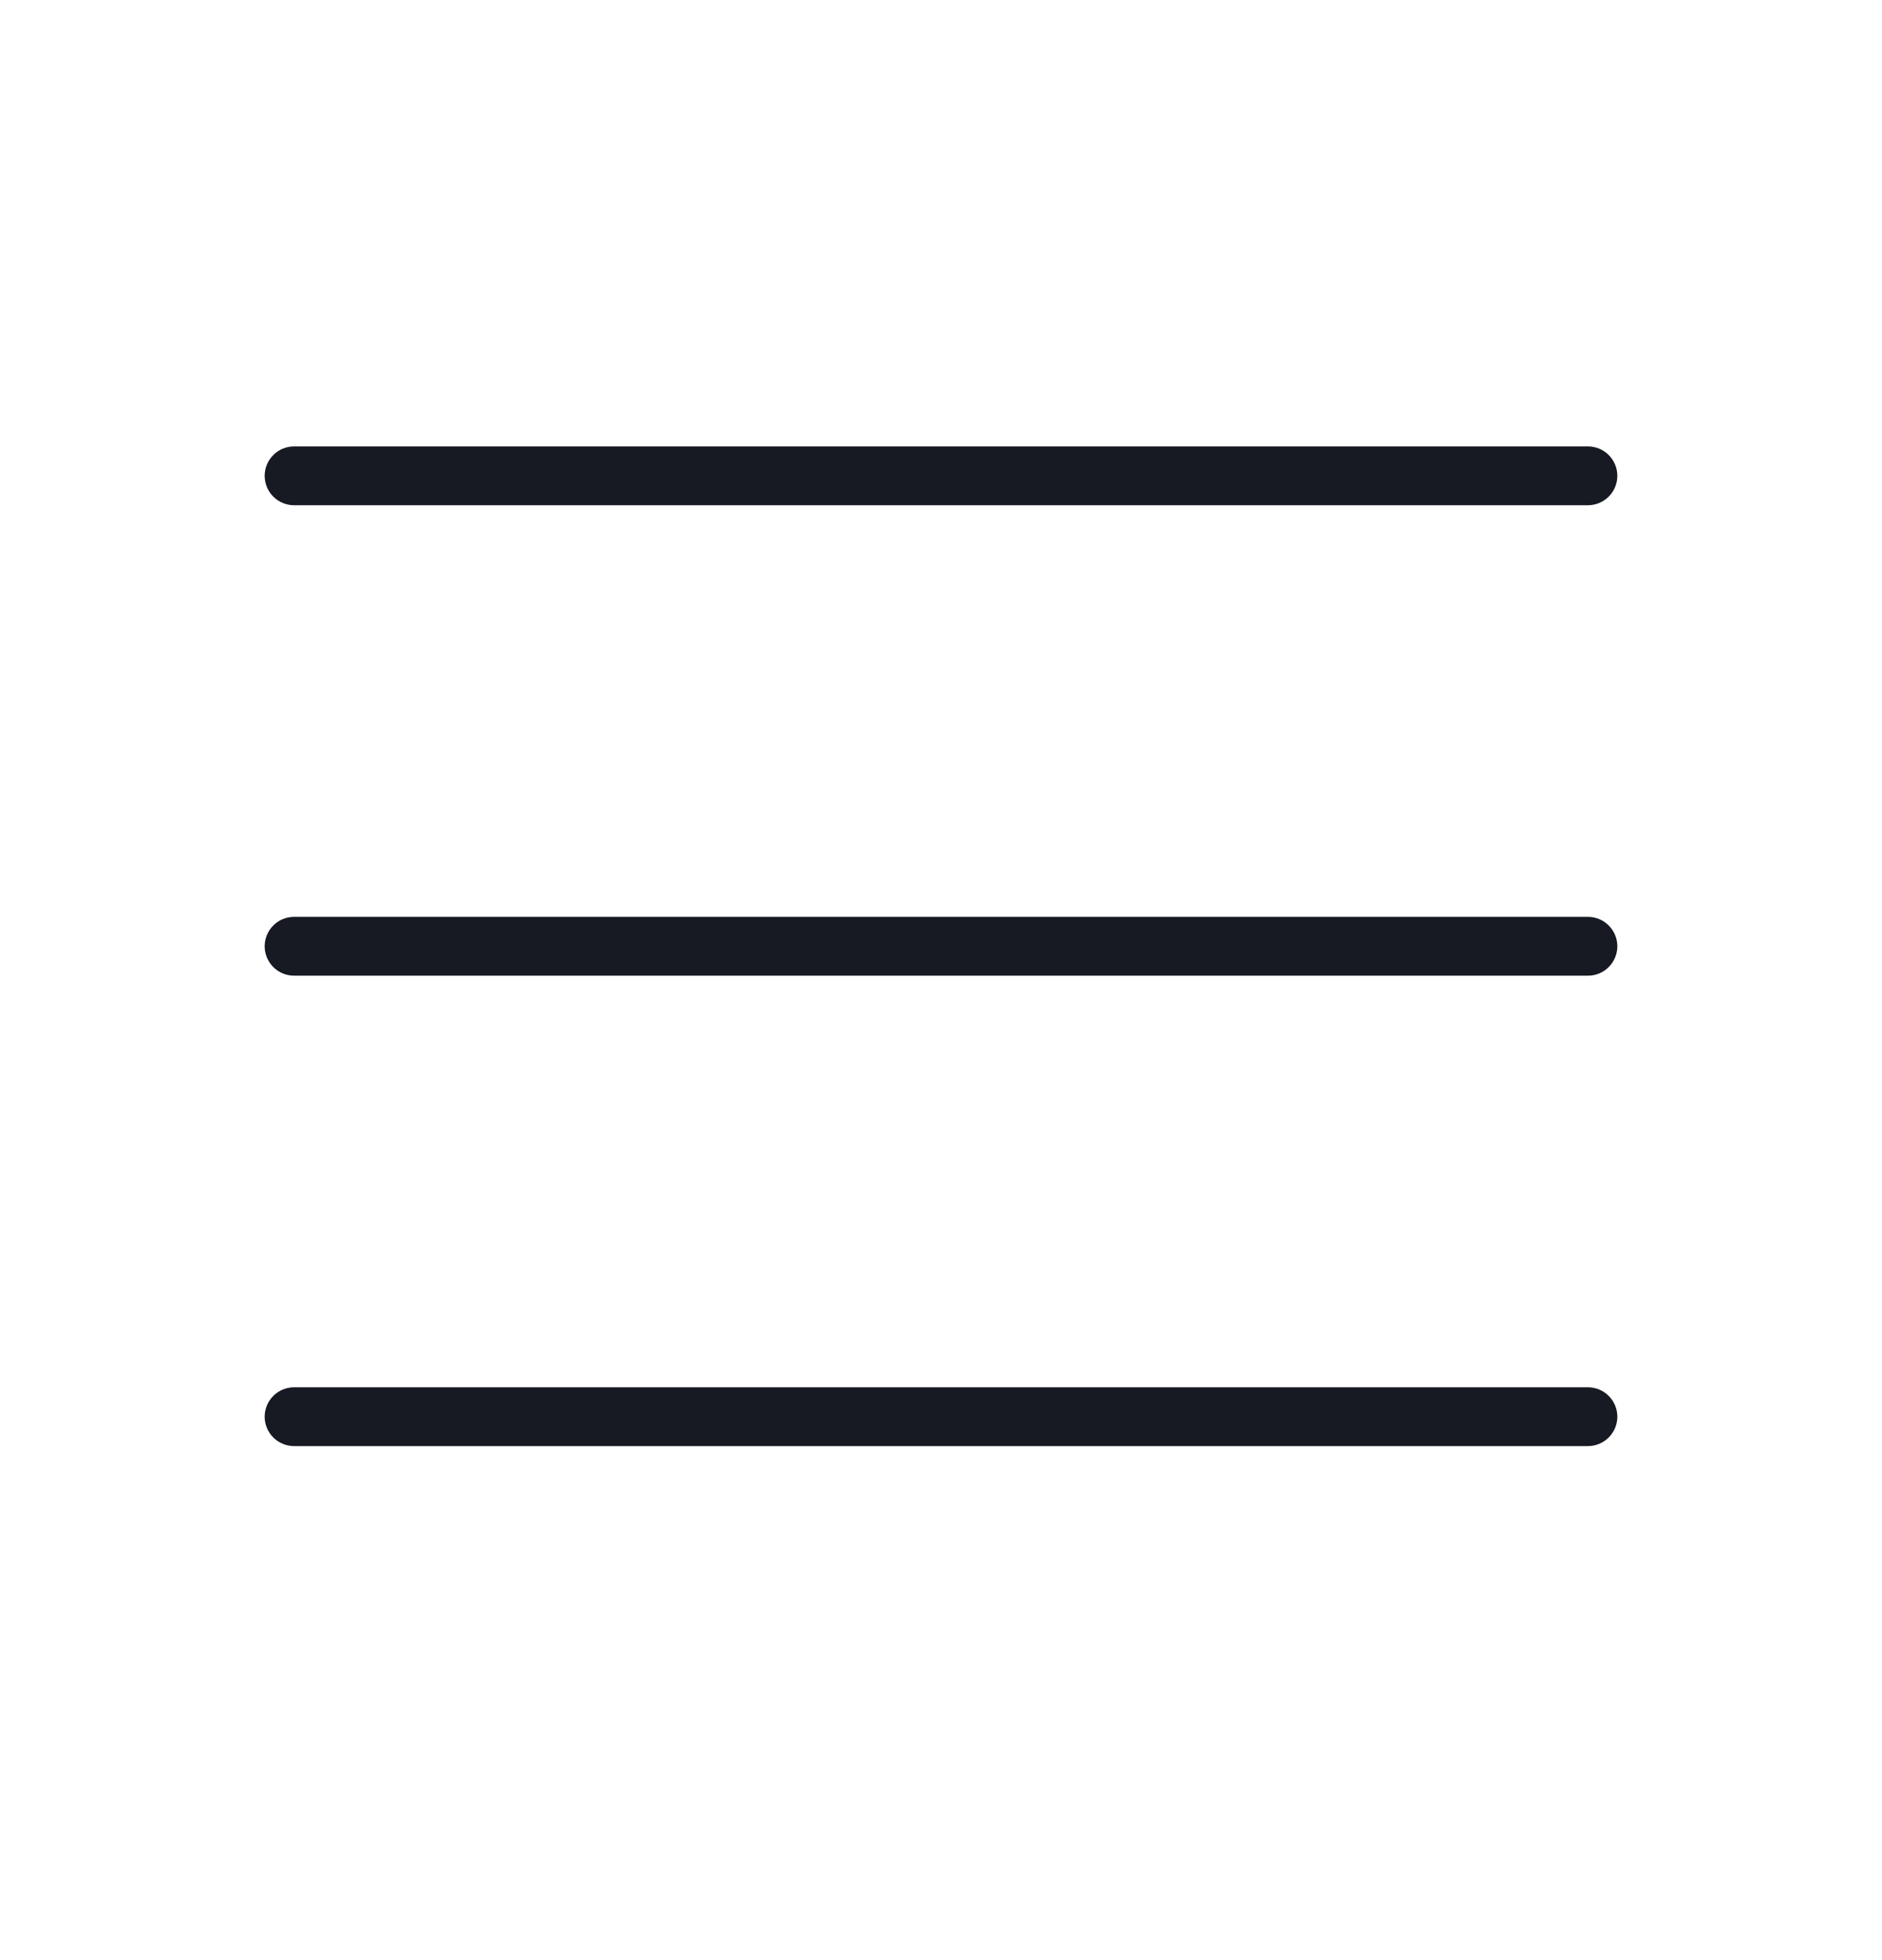 <svg width="24" height="25" viewBox="0 0 24 25" fill="none" xmlns="http://www.w3.org/2000/svg">
<path d="M20.625 12.069C20.625 12.168 20.585 12.264 20.515 12.334C20.445 12.405 20.349 12.444 20.25 12.444H3.75C3.651 12.444 3.555 12.405 3.485 12.334C3.415 12.264 3.375 12.168 3.375 12.069C3.375 11.97 3.415 11.874 3.485 11.804C3.555 11.733 3.651 11.694 3.75 11.694H20.25C20.349 11.694 20.445 11.733 20.515 11.804C20.585 11.874 20.625 11.97 20.625 12.069ZM3.75 6.444H20.25C20.349 6.444 20.445 6.404 20.515 6.334C20.585 6.264 20.625 6.168 20.625 6.069C20.625 5.97 20.585 5.874 20.515 5.804C20.445 5.733 20.349 5.694 20.25 5.694H3.75C3.651 5.694 3.555 5.733 3.485 5.804C3.415 5.874 3.375 5.97 3.375 6.069C3.375 6.168 3.415 6.264 3.485 6.334C3.555 6.404 3.651 6.444 3.75 6.444ZM20.25 17.694H3.75C3.651 17.694 3.555 17.733 3.485 17.804C3.415 17.874 3.375 17.97 3.375 18.069C3.375 18.168 3.415 18.264 3.485 18.334C3.555 18.404 3.651 18.444 3.75 18.444H20.25C20.349 18.444 20.445 18.404 20.515 18.334C20.585 18.264 20.625 18.168 20.625 18.069C20.625 17.97 20.585 17.874 20.515 17.804C20.445 17.733 20.349 17.694 20.25 17.694Z" fill="#171923"/>
</svg>
